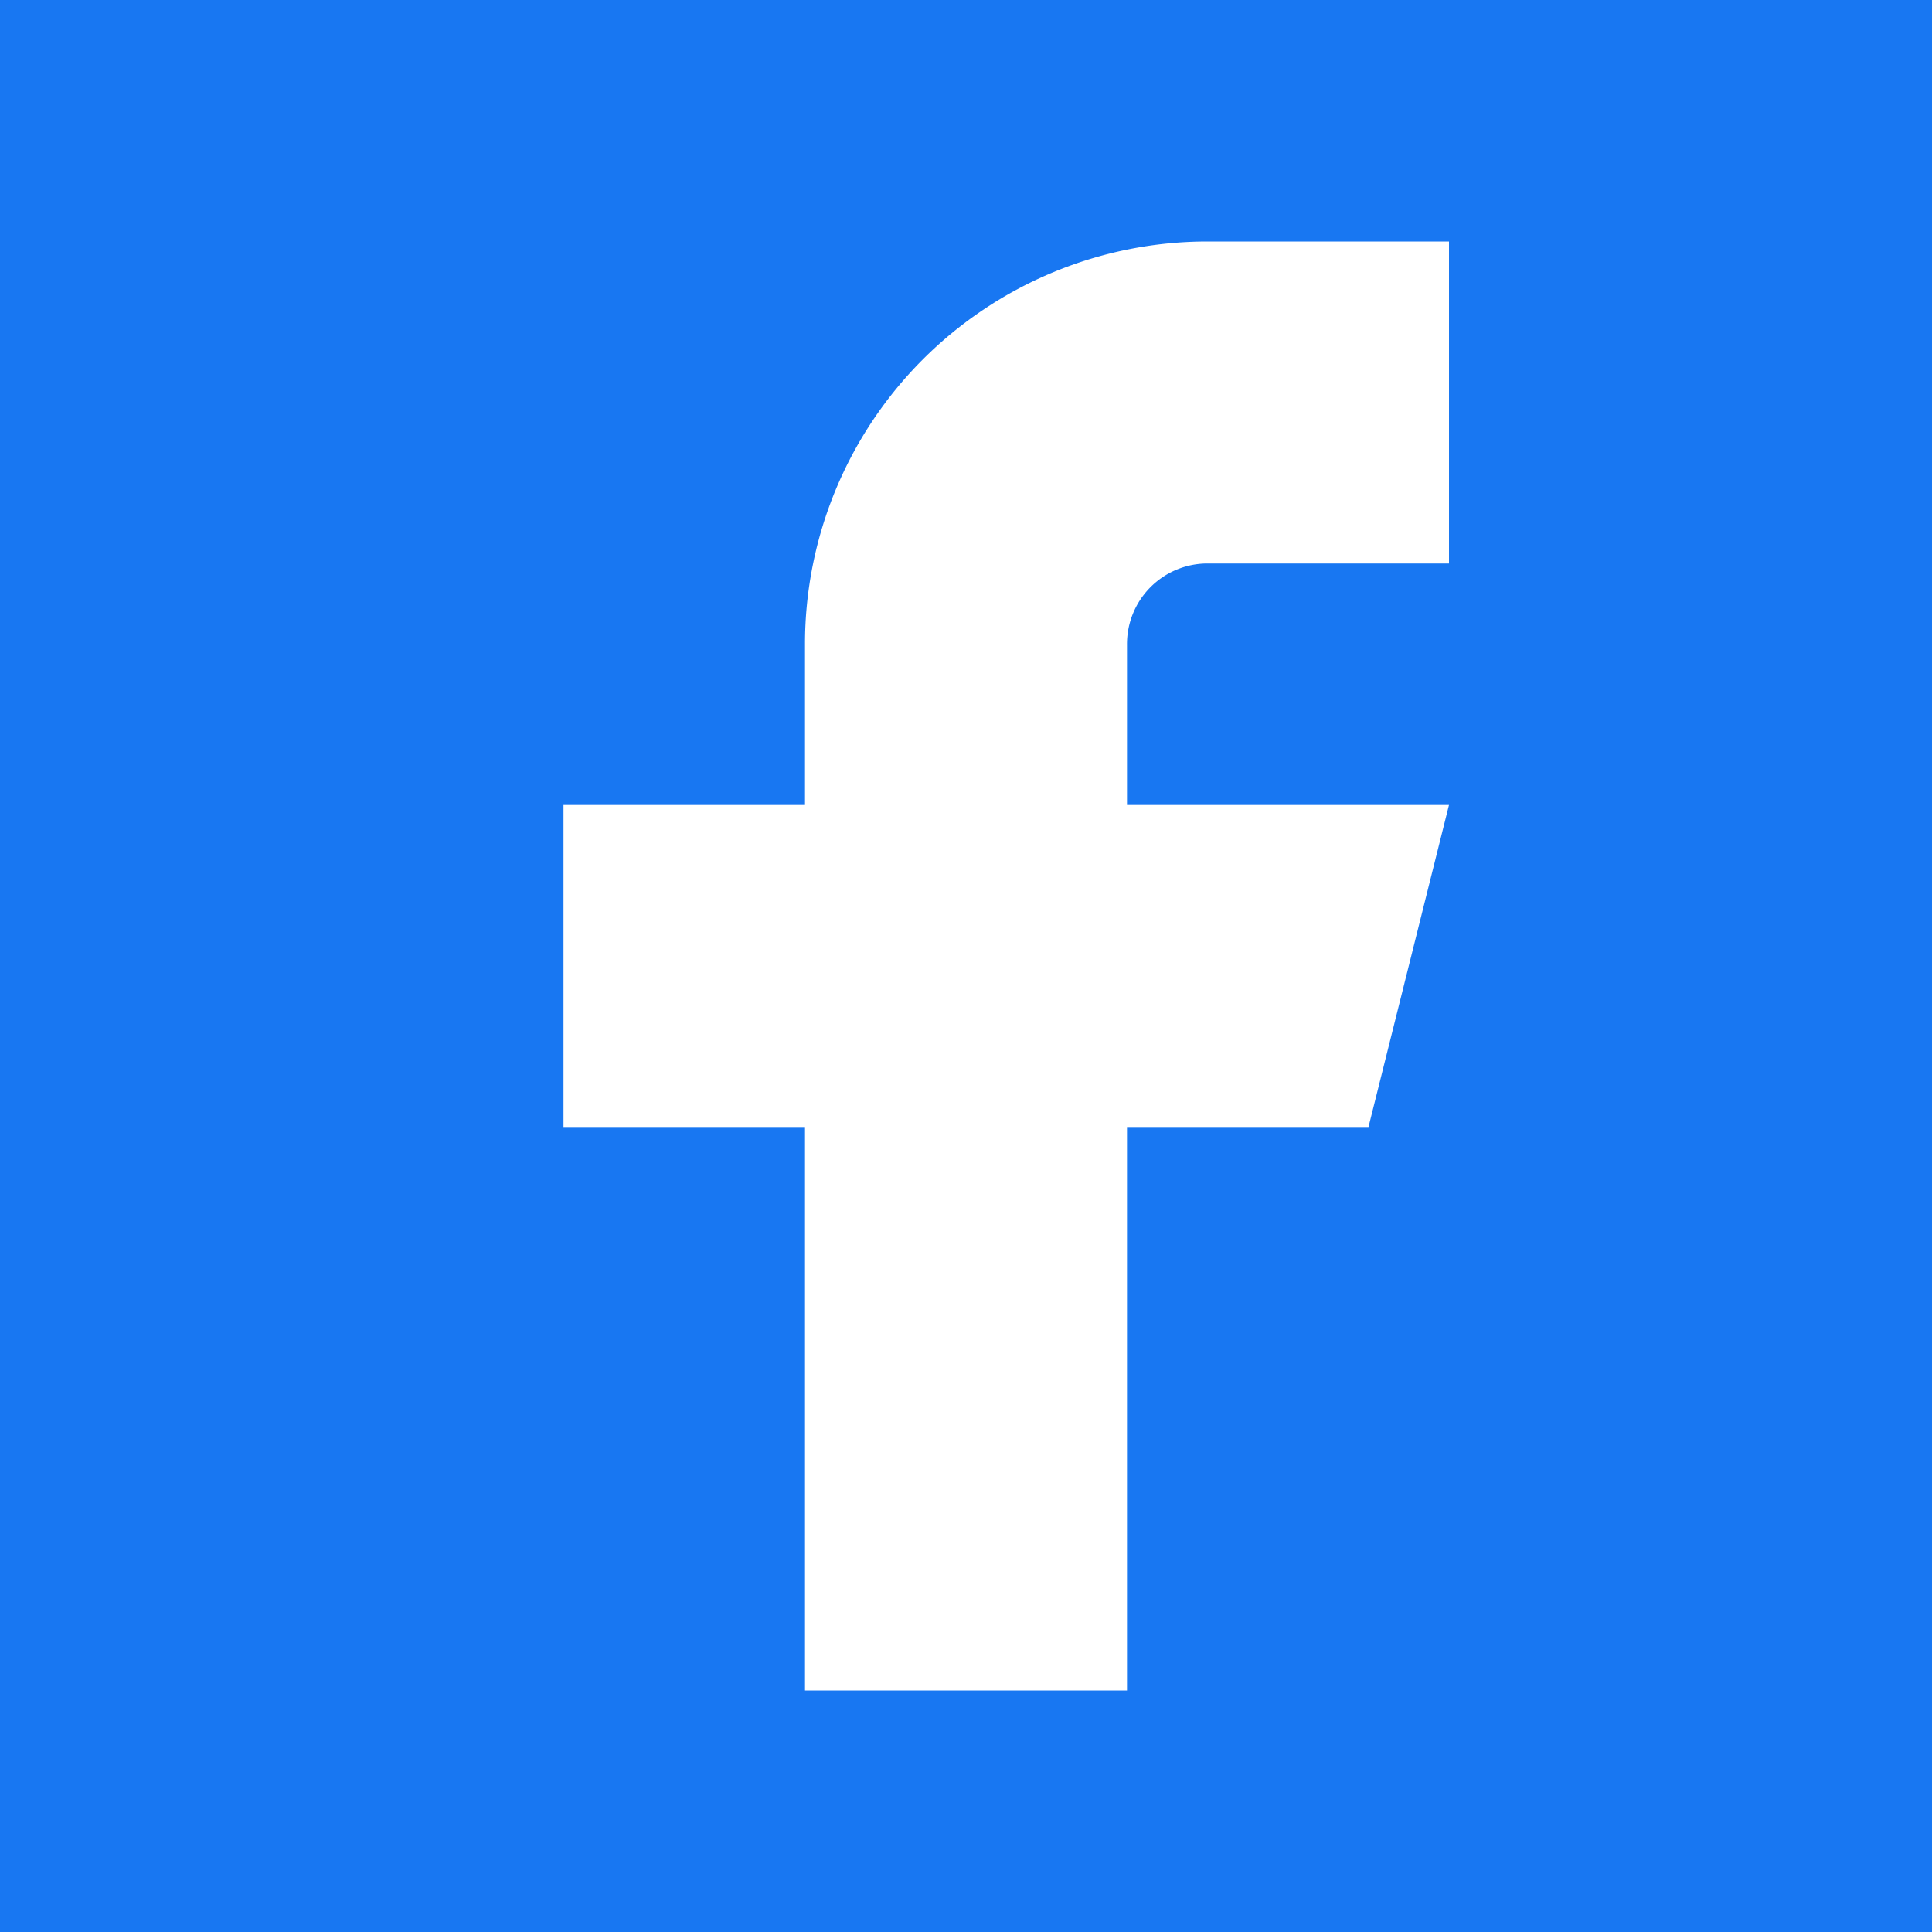 <svg xmlns="http://www.w3.org/2000/svg" class="icon icon-tabler icon-tabler-brand-facebook" width="50" height="50" viewBox="0 0 24 24" stroke-width="0" stroke="white" fill="white" stroke-linecap="round" stroke-linejoin="round">
  <path stroke="none" d="M0 0h24v24H0z" fill="#1877F2"/>
  <path d="M7 10v4h3v7h4v-7h3l1 -4h-4v-2a1 1 0 0 1 1 -1h3v-4h-3a5 5 0 0 0 -5 5v2h-3" />
</svg>


